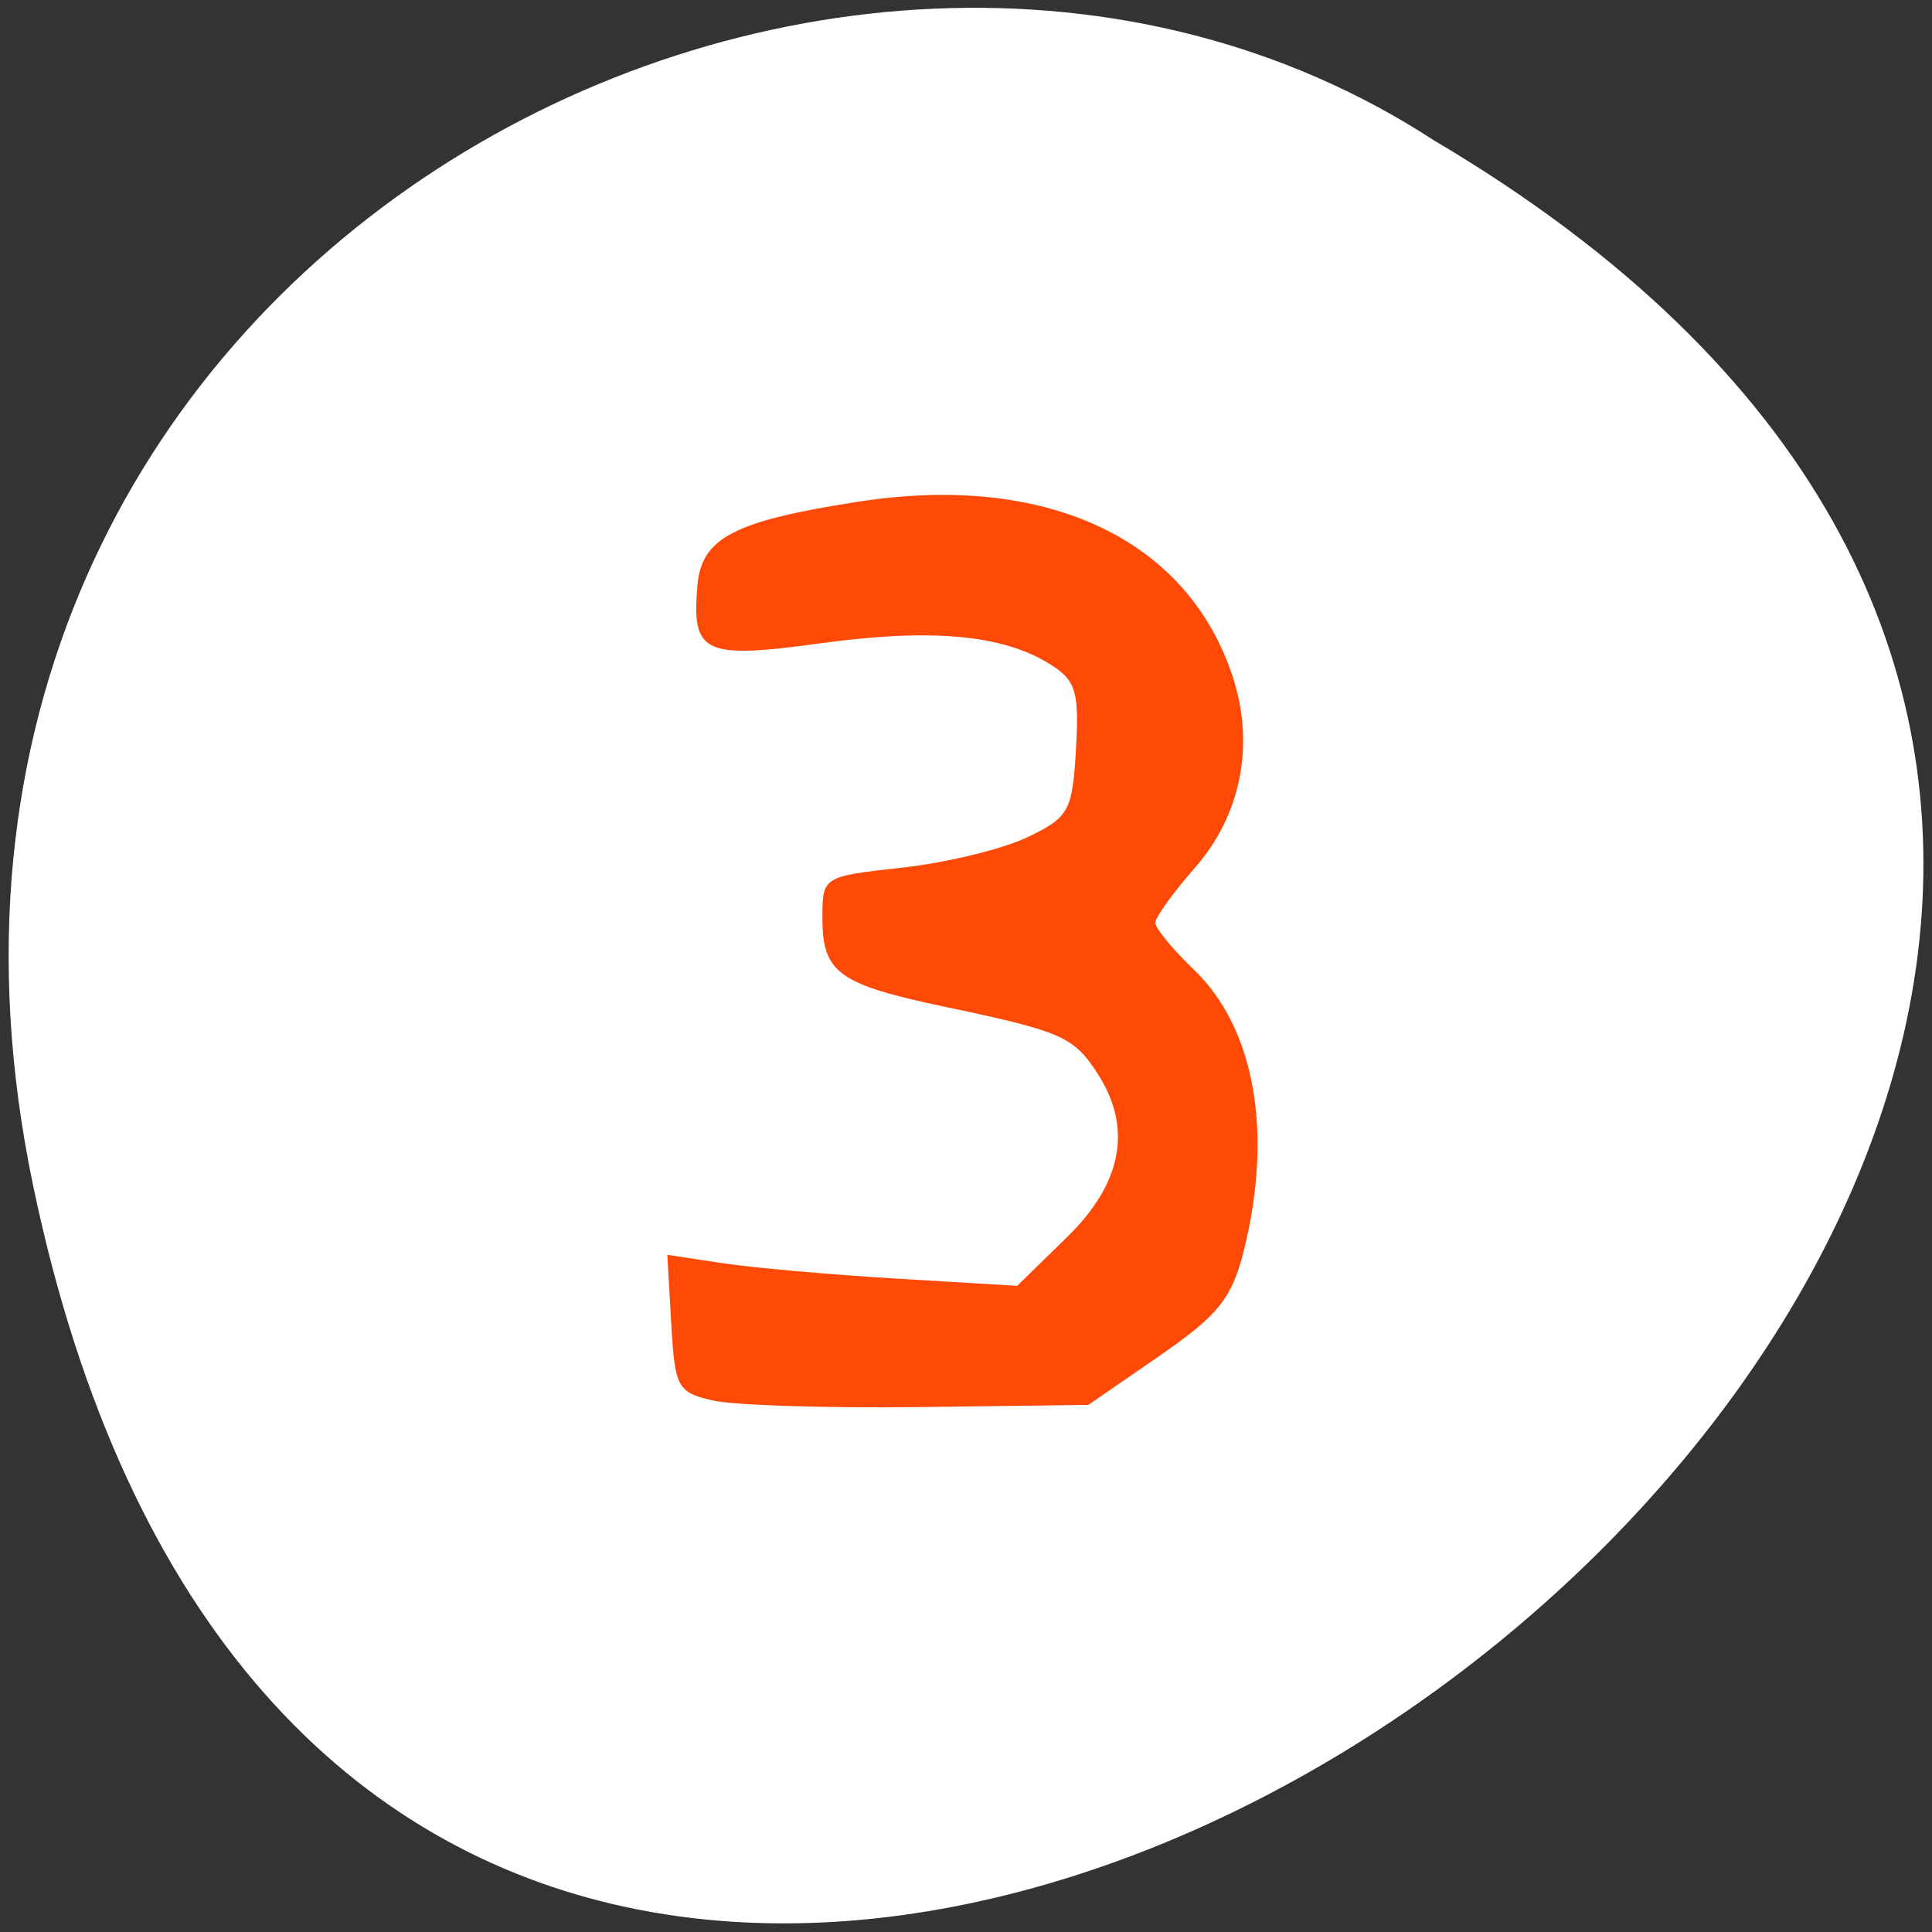 <svg xmlns="http://www.w3.org/2000/svg" viewBox="0 0 256 256"><rect x="0" y="0" width="256" height="256" fill="#333333" stroke="none"/><path d="m 4.367 156.99 c 49.54 237.88 390.35 -17.492 185.62 -138.4 -79.53 -51.828 -211.1 16.06 -185.62 138.4 z" style="fill:#fff;color:#000"/><path d="m 94.55 185.59 c -4.789 -1.076 -5.121 -1.681 -5.61 -10.229 l -0.519 -9.09 l 7.306 1.106 c 4.02 0.609 14.45 1.533 23.18 2.054 l 15.874 0.947 l 6.608 -6.453 c 7.376 -7.202 8.711 -14.551 3.961 -21.8 -3.133 -4.782 -4.737 -5.476 -20.13 -8.717 -14.1 -2.968 -16.246 -4.517 -16.246 -11.736 0 -5.53 0.004 -5.534 10.605 -6.71 5.833 -0.647 13.277 -2.457 16.543 -4.02 5.527 -2.648 5.974 -3.456 6.448 -11.651 0.442 -7.644 -0.004 -9.128 -3.394 -11.255 -6.295 -3.951 -15.712 -4.815 -30.468 -2.794 -15.467 2.118 -17.08 1.359 -16.296 -7.66 0.55 -6.321 4.822 -8.544 21.345 -11.11 24.833 -3.853 43.54 4.876 49.563 23.13 2.985 9.04 1.149 18.391 -4.982 25.374 -2.887 3.288 -5.249 6.572 -5.249 7.298 0 0.726 2.295 3.519 5.101 6.207 8.09 7.746 10.543 21.655 6.596 37.33 -1.577 6.263 -3.374 8.487 -11.228 13.901 l -9.35 6.445 l -22.283 0.286 c -12.256 0.157 -24.574 -0.229 -27.374 -0.858 z" style="fill:#ff4500;opacity:0.97"/></svg>
